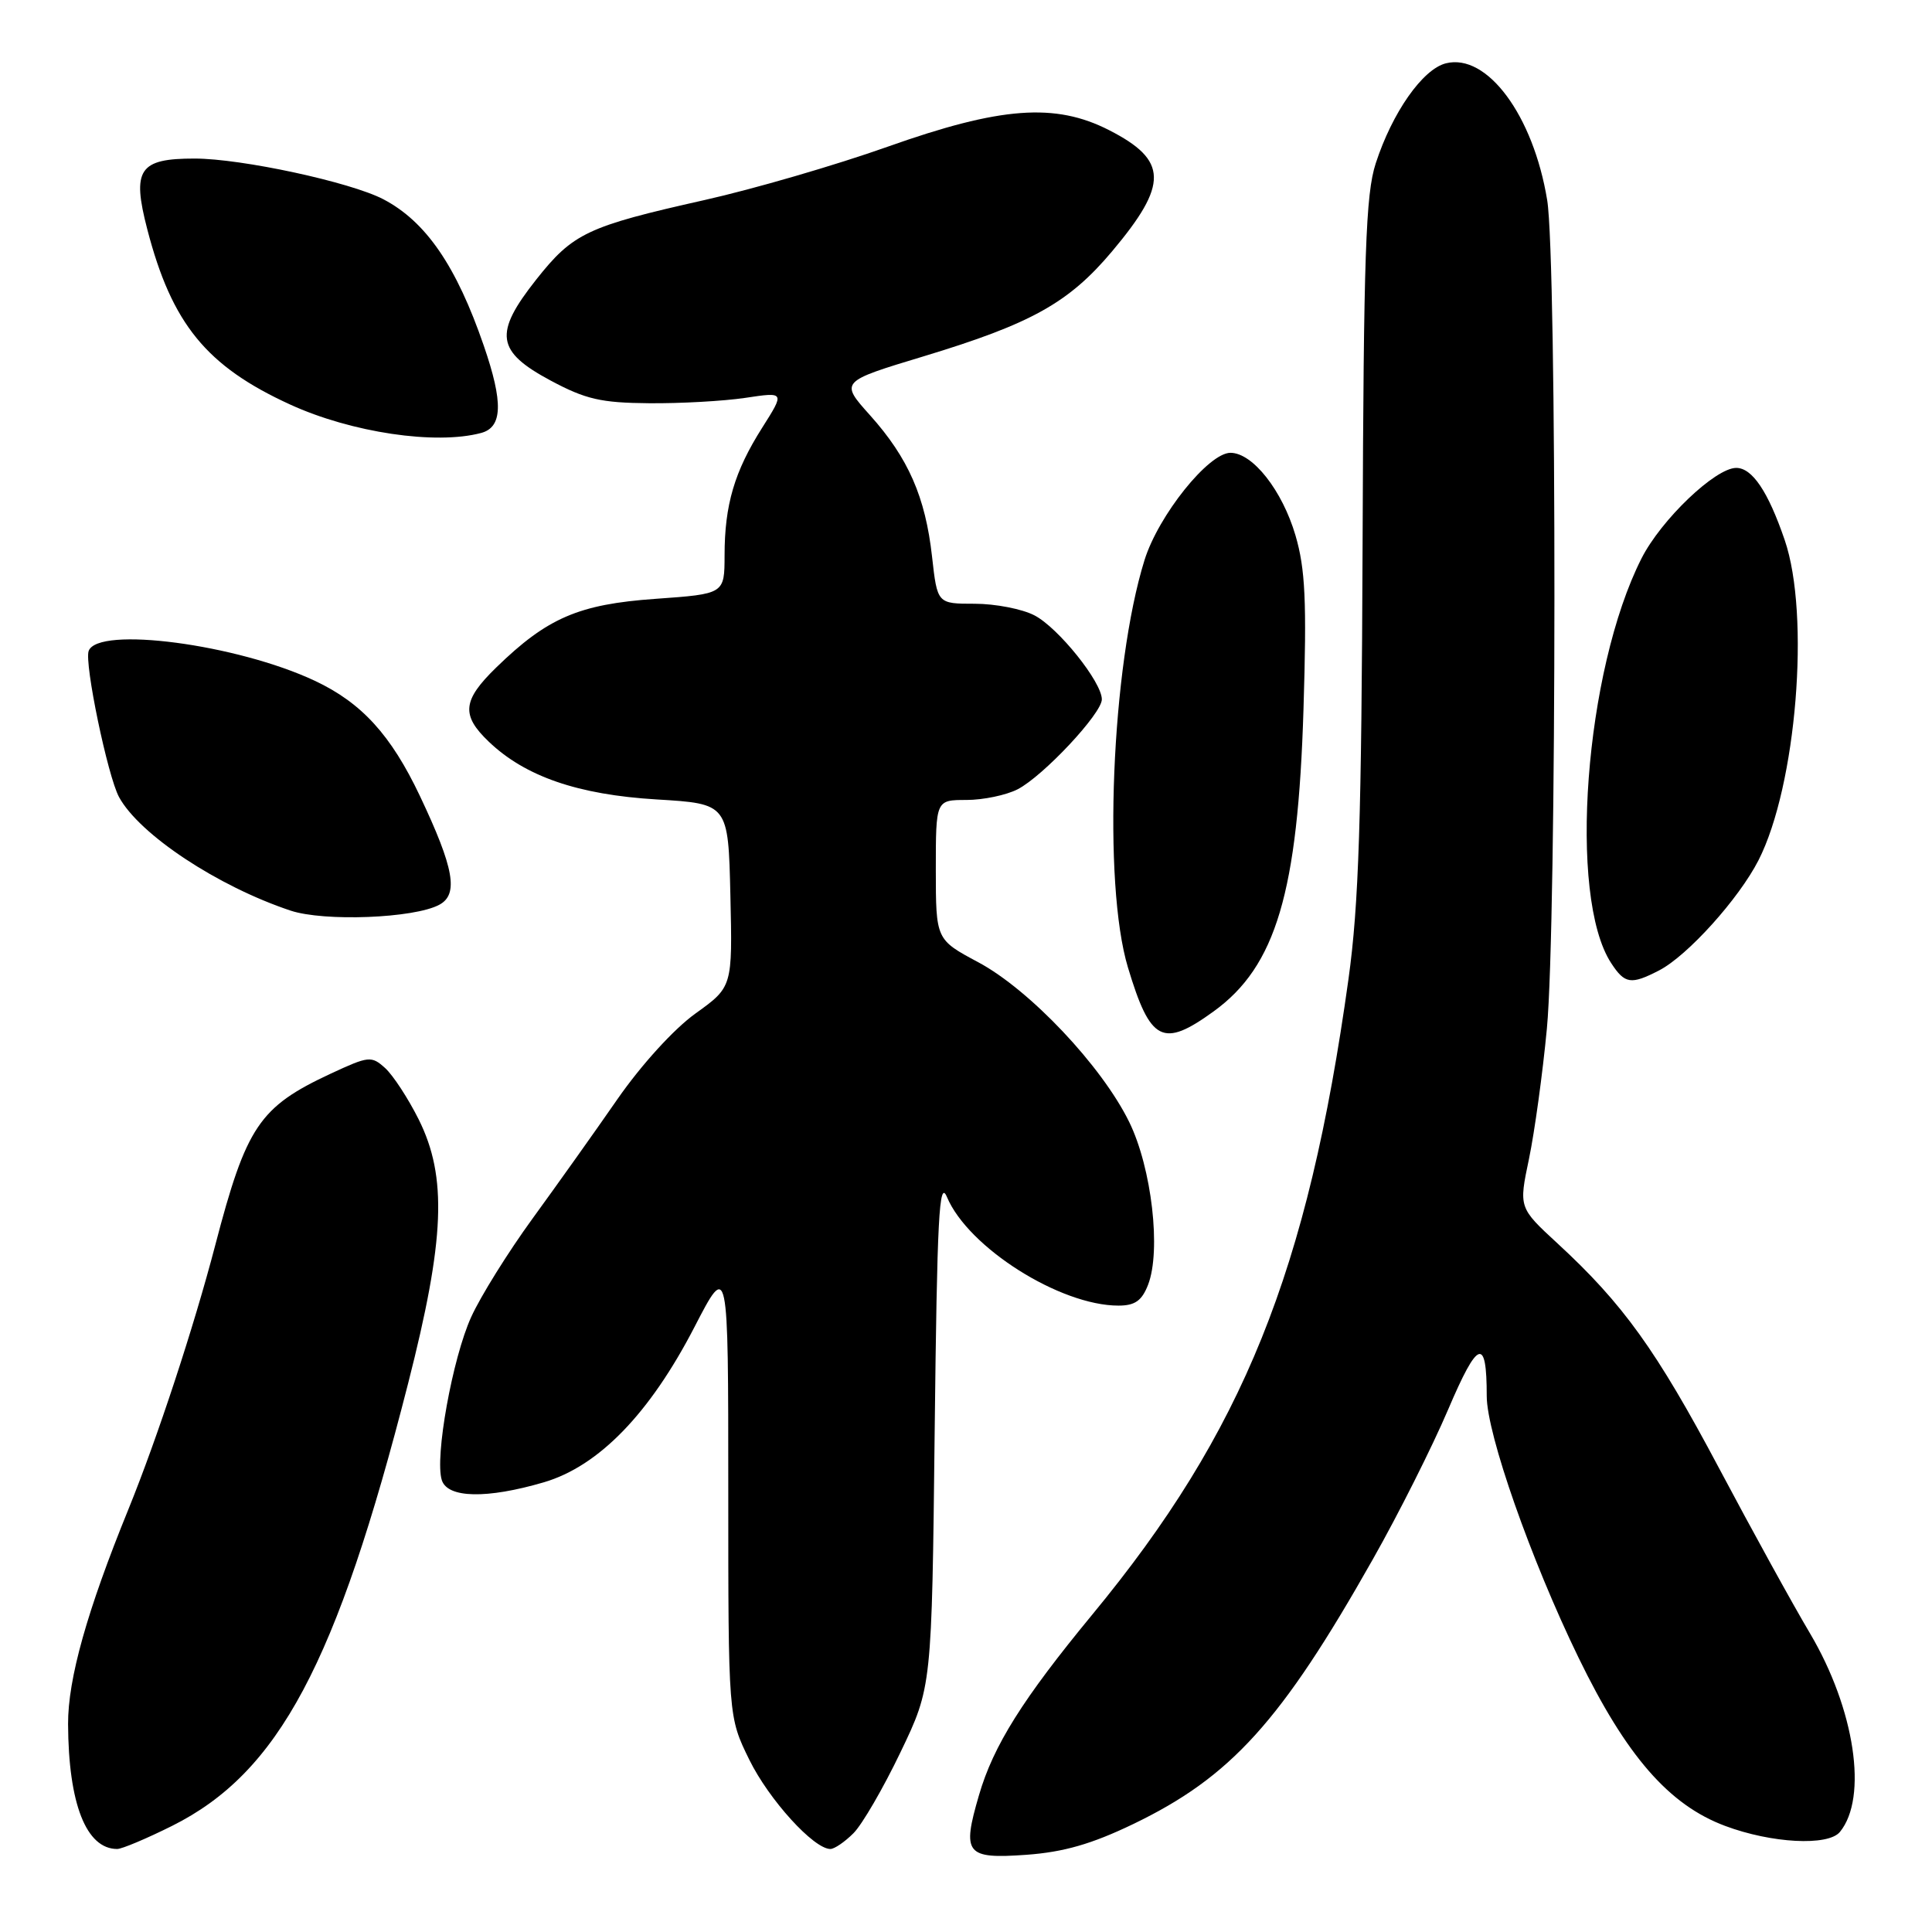 <?xml version="1.0" encoding="UTF-8" standalone="no"?>
<!DOCTYPE svg PUBLIC "-//W3C//DTD SVG 1.1//EN" "http://www.w3.org/Graphics/SVG/1.1/DTD/svg11.dtd" >
<svg xmlns="http://www.w3.org/2000/svg" xmlns:xlink="http://www.w3.org/1999/xlink" version="1.1" viewBox="0 0 256 256">
 <g >
 <path fill="currentColor"
d=" M 150.13 241.71 C 163.10 235.47 169.76 228.12 181.91 206.61 C 185.30 200.63 189.79 191.69 191.89 186.76 C 195.84 177.49 197.00 177.09 197.00 184.99 C 197.00 189.99 202.84 206.64 209.16 219.64 C 215.50 232.68 221.14 239.16 228.58 241.94 C 234.74 244.25 242.22 244.64 243.79 242.75 C 247.54 238.20 245.78 226.47 239.83 216.42 C 237.57 212.62 232.14 202.75 227.76 194.50 C 219.47 178.89 215.05 172.75 206.38 164.76 C 201.24 160.02 201.24 160.02 202.60 153.55 C 203.34 149.99 204.41 142.23 204.97 136.29 C 206.28 122.53 206.31 34.45 205.01 26.52 C 203.17 15.29 197.05 7.02 191.59 8.39 C 188.51 9.16 184.48 14.91 182.29 21.65 C 180.96 25.74 180.69 33.64 180.55 72.00 C 180.41 108.69 180.05 119.87 178.68 129.74 C 173.29 168.50 164.73 189.72 144.71 213.97 C 135.51 225.13 131.63 231.30 129.72 237.87 C 127.44 245.67 127.97 246.34 136.00 245.77 C 140.94 245.41 144.64 244.35 150.13 241.71 Z  M 22.80 241.94 C 36.93 234.88 44.58 220.53 54.08 183.30 C 58.95 164.21 59.28 155.96 55.48 148.33 C 54.09 145.55 52.09 142.49 51.04 141.53 C 49.21 139.88 48.87 139.92 43.81 142.27 C 34.36 146.68 32.64 149.23 28.52 165.00 C 25.67 175.90 20.86 190.52 17.01 200.00 C 11.53 213.45 9.00 222.47 9.02 228.44 C 9.07 239.01 11.42 245.00 15.53 245.00 C 16.16 245.00 19.43 243.62 22.80 241.94 Z  M 113.09 242.91 C 114.24 241.76 117.04 236.94 119.32 232.18 C 123.47 223.54 123.47 223.54 123.85 189.60 C 124.17 161.28 124.44 156.14 125.48 158.62 C 128.29 165.30 140.46 173.00 148.20 173.00 C 150.38 173.00 151.30 172.36 152.12 170.25 C 153.88 165.73 152.61 154.77 149.63 148.68 C 146.00 141.26 136.45 131.15 129.62 127.50 C 124.01 124.50 124.01 124.50 124.00 115.25 C 124.00 106.00 124.00 106.00 128.05 106.00 C 130.28 106.00 133.34 105.36 134.85 104.58 C 138.25 102.82 146.00 94.54 146.00 92.67 C 146.00 90.37 140.22 83.17 137.07 81.54 C 135.44 80.69 131.87 80.00 129.15 80.00 C 124.20 80.00 124.20 80.00 123.50 73.75 C 122.62 65.86 120.36 60.69 115.29 55.03 C 111.29 50.57 111.29 50.57 122.40 47.21 C 136.66 42.89 141.62 40.13 147.36 33.30 C 154.84 24.40 154.77 21.24 146.97 17.25 C 139.82 13.59 132.59 14.13 117.62 19.44 C 110.75 21.88 99.82 25.06 93.34 26.51 C 77.80 30.00 75.93 30.88 71.04 37.06 C 65.40 44.20 65.74 46.56 72.97 50.43 C 77.58 52.90 79.64 53.38 85.97 53.43 C 90.11 53.47 95.86 53.15 98.75 52.72 C 104.00 51.93 104.00 51.93 100.99 56.68 C 97.32 62.47 96.01 66.90 96.01 73.60 C 96.00 78.70 96.00 78.70 86.84 79.35 C 76.68 80.07 72.51 81.87 65.75 88.45 C 61.28 92.80 61.08 94.75 64.75 98.26 C 69.58 102.89 76.58 105.30 87.00 105.93 C 96.50 106.50 96.50 106.50 96.78 118.63 C 97.06 130.77 97.06 130.77 92.16 134.29 C 89.31 136.33 84.98 141.09 81.81 145.65 C 78.82 149.97 73.74 157.10 70.54 161.50 C 67.34 165.90 63.69 171.75 62.44 174.50 C 59.96 179.94 57.58 193.12 58.54 196.12 C 59.30 198.52 64.50 198.63 72.07 196.41 C 79.34 194.27 86.09 187.31 92.02 175.84 C 96.50 167.17 96.50 167.17 96.50 197.34 C 96.50 227.50 96.50 227.50 99.29 233.18 C 101.89 238.47 107.82 245.00 110.03 245.00 C 110.57 245.00 111.94 244.06 113.09 242.91 Z  M 160.82 134.01 C 169.07 128.04 171.98 118.25 172.72 93.95 C 173.16 79.64 172.96 75.40 171.66 70.95 C 169.91 64.99 165.99 60.00 163.04 60.00 C 160.14 60.00 153.49 68.30 151.65 74.23 C 147.27 88.29 146.10 117.06 149.46 128.20 C 152.43 138.06 154.07 138.90 160.82 134.01 Z  M 219.85 128.58 C 223.60 126.64 230.40 119.10 233.01 113.99 C 238.04 104.13 239.89 81.48 236.48 71.55 C 234.28 65.12 232.18 62.00 230.06 62.00 C 227.29 62.00 220.11 68.86 217.51 73.99 C 209.98 88.84 207.73 118.83 213.49 127.62 C 215.30 130.39 216.11 130.51 219.85 128.58 Z  M 58.20 119.89 C 60.79 118.51 60.18 115.06 55.65 105.49 C 51.81 97.39 47.93 93.13 41.72 90.21 C 31.41 85.36 12.98 82.93 11.75 86.25 C 11.15 87.86 14.27 102.84 15.77 105.61 C 18.47 110.58 28.84 117.44 38.50 120.66 C 42.95 122.14 54.87 121.68 58.20 119.89 Z  M 63.75 57.37 C 66.60 56.61 66.70 53.34 64.11 45.82 C 60.47 35.23 56.43 29.35 50.79 26.40 C 46.44 24.13 32.00 21.01 25.79 21.01 C 18.42 21.00 17.45 22.45 19.52 30.40 C 22.77 42.91 27.36 48.53 38.44 53.60 C 46.56 57.32 57.74 58.98 63.75 57.37 Z "/>
</g>
</svg>